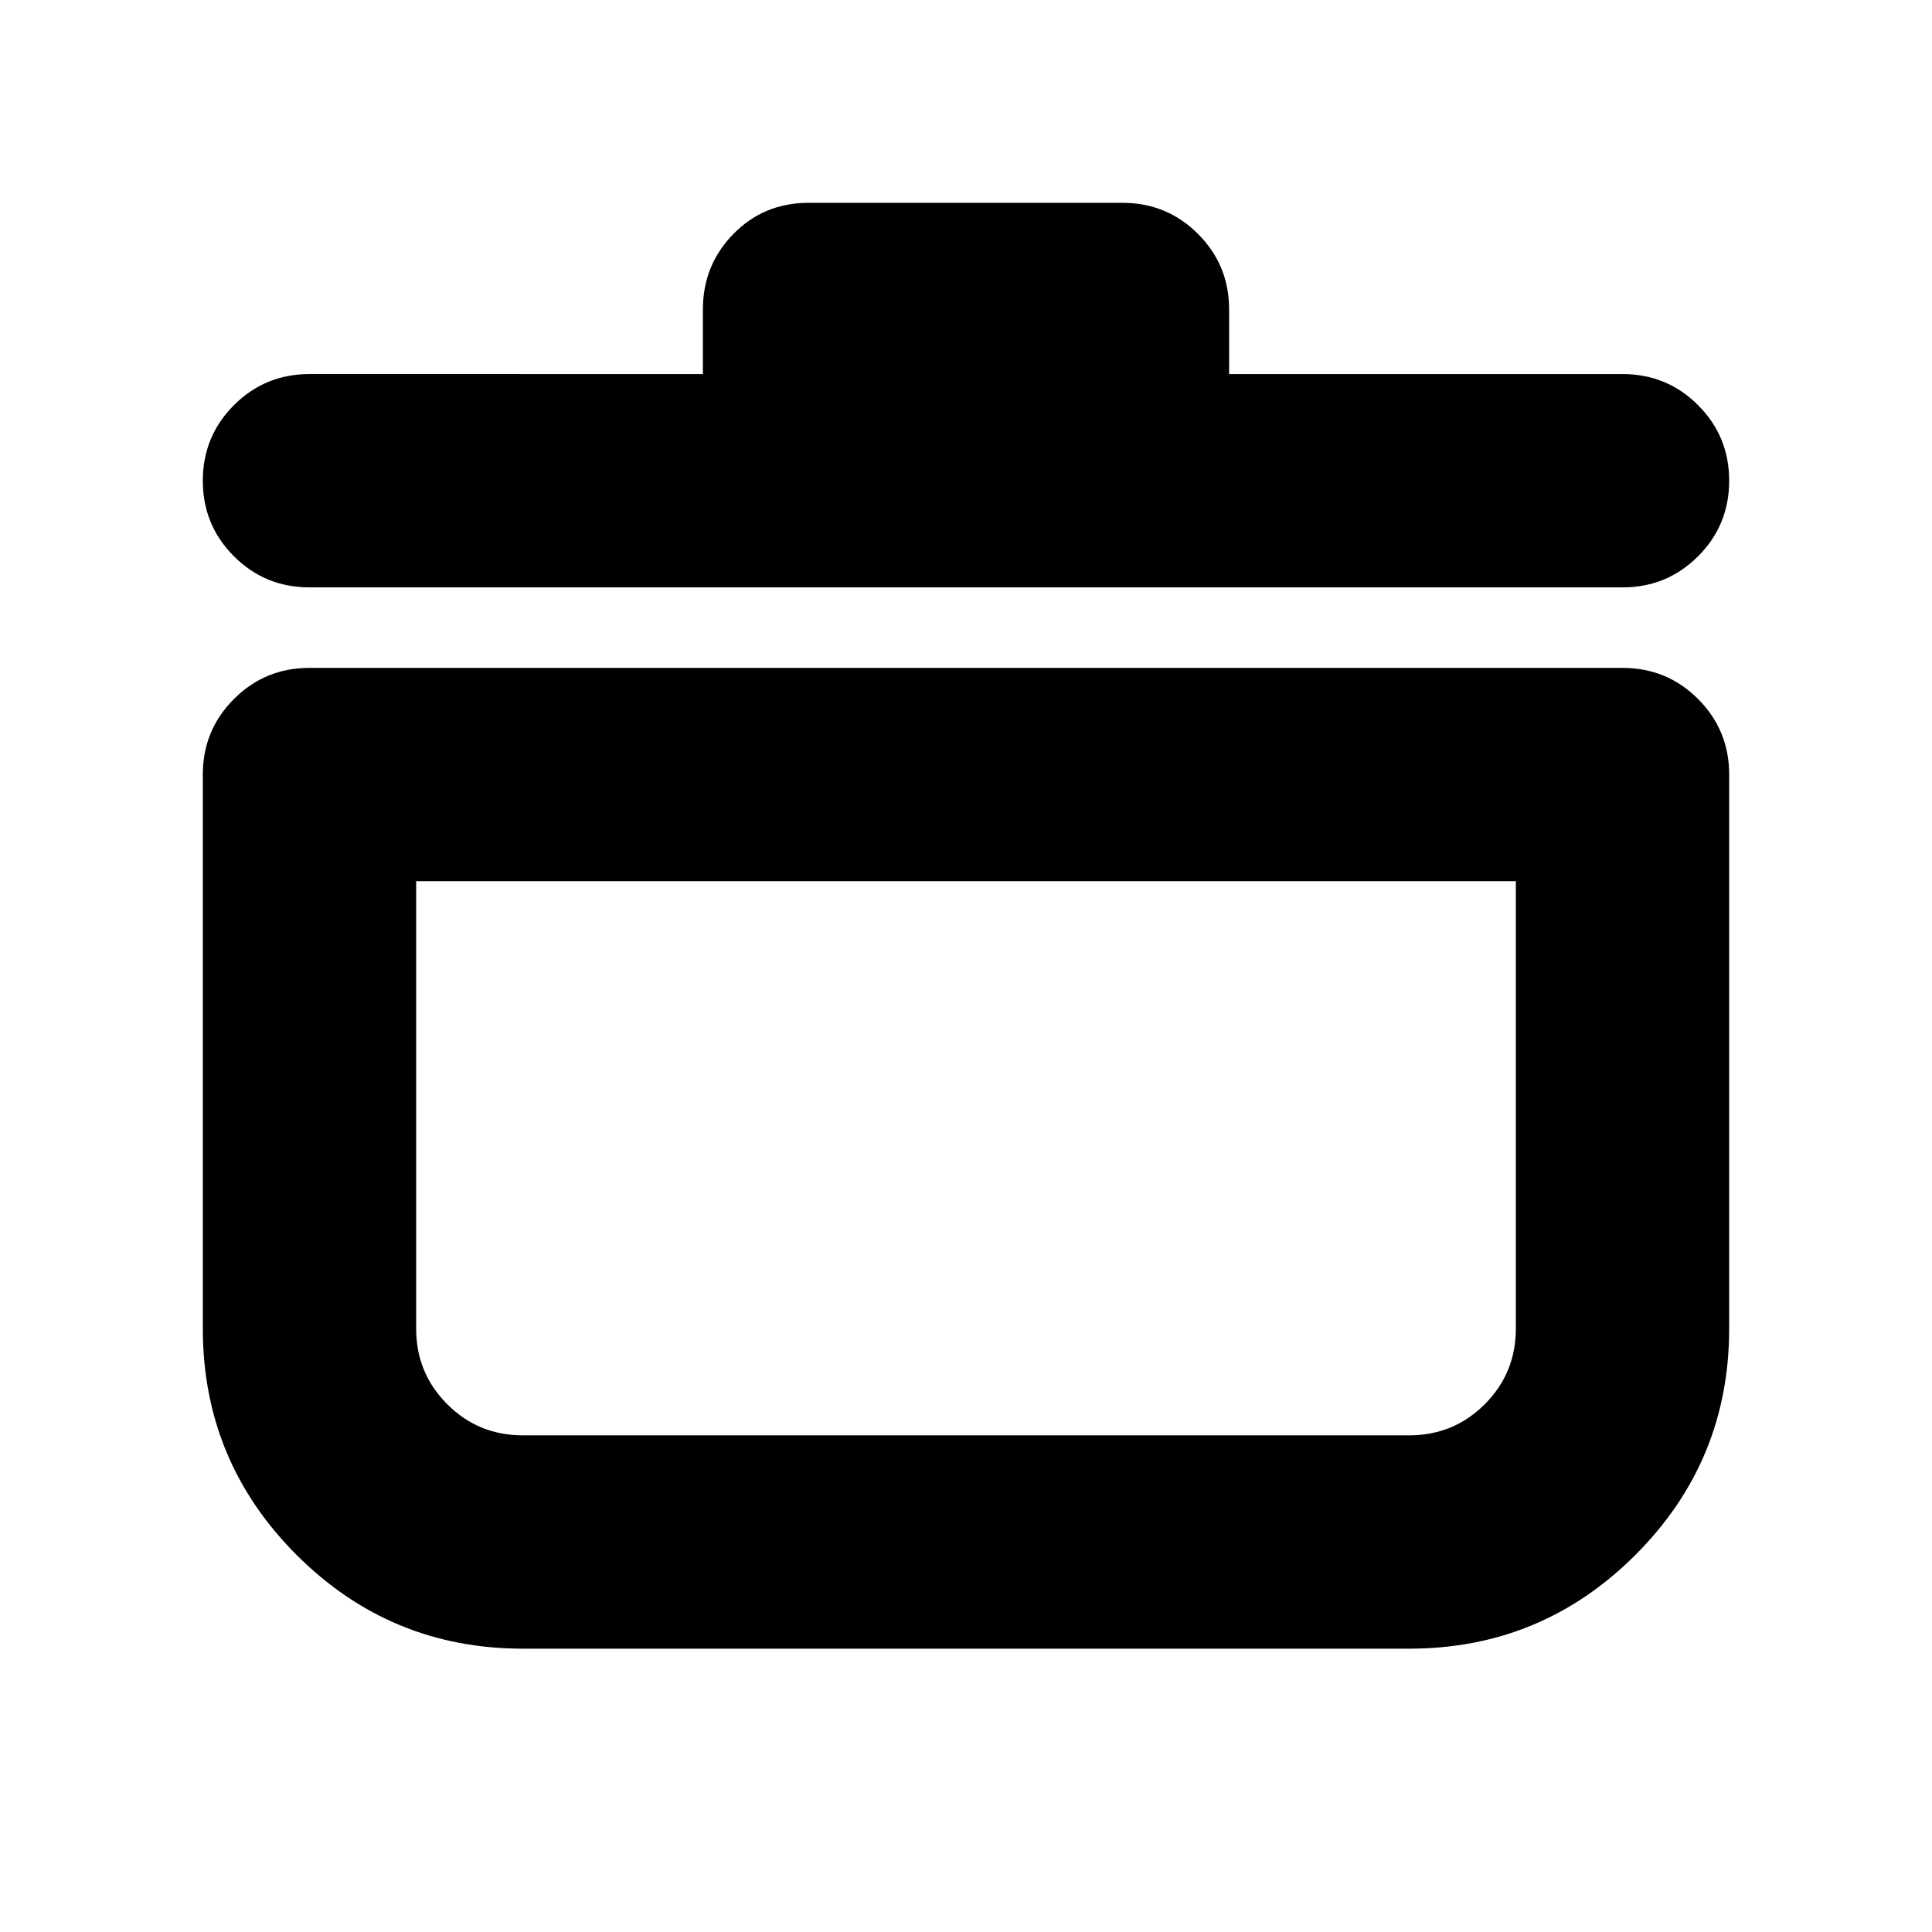 <svg xmlns="http://www.w3.org/2000/svg" height="24" viewBox="0 -960 960 960" width="24"><path d="M259.784-140.782q-65.827 0-112.415-46.587-46.587-46.588-46.587-112.415v-275.345q0-22.087 15.456-37.544 15.457-15.457 37.544-15.457h652.436q22.087 0 37.544 15.457 15.456 15.457 15.456 37.544v275.345q0 65.827-46.587 112.415-46.588 46.587-112.415 46.587H259.784Zm-53.001-381.346v222.344q0 22.088 15.457 37.544 15.456 15.457 37.544 15.457h440.432q22.088 0 37.544-15.457 15.457-15.456 15.457-37.544v-222.344H206.783ZM349.26-774.131v-32.087q0-22.087 15.174-37.544 15.175-15.456 37.262-15.456h156.043q22.087 0 37.544 15.456 15.457 15.457 15.457 37.544v32.087h195.478q22.087 0 37.544 15.457 15.456 15.456 15.456 37.544 0 22.087-15.456 37.543-15.457 15.457-37.544 15.457H153.782q-22.087 0-37.544-15.457-15.456-15.456-15.456-37.543 0-22.088 15.456-37.544 15.457-15.457 37.544-15.457H349.26ZM480-384.738Z"/></svg>